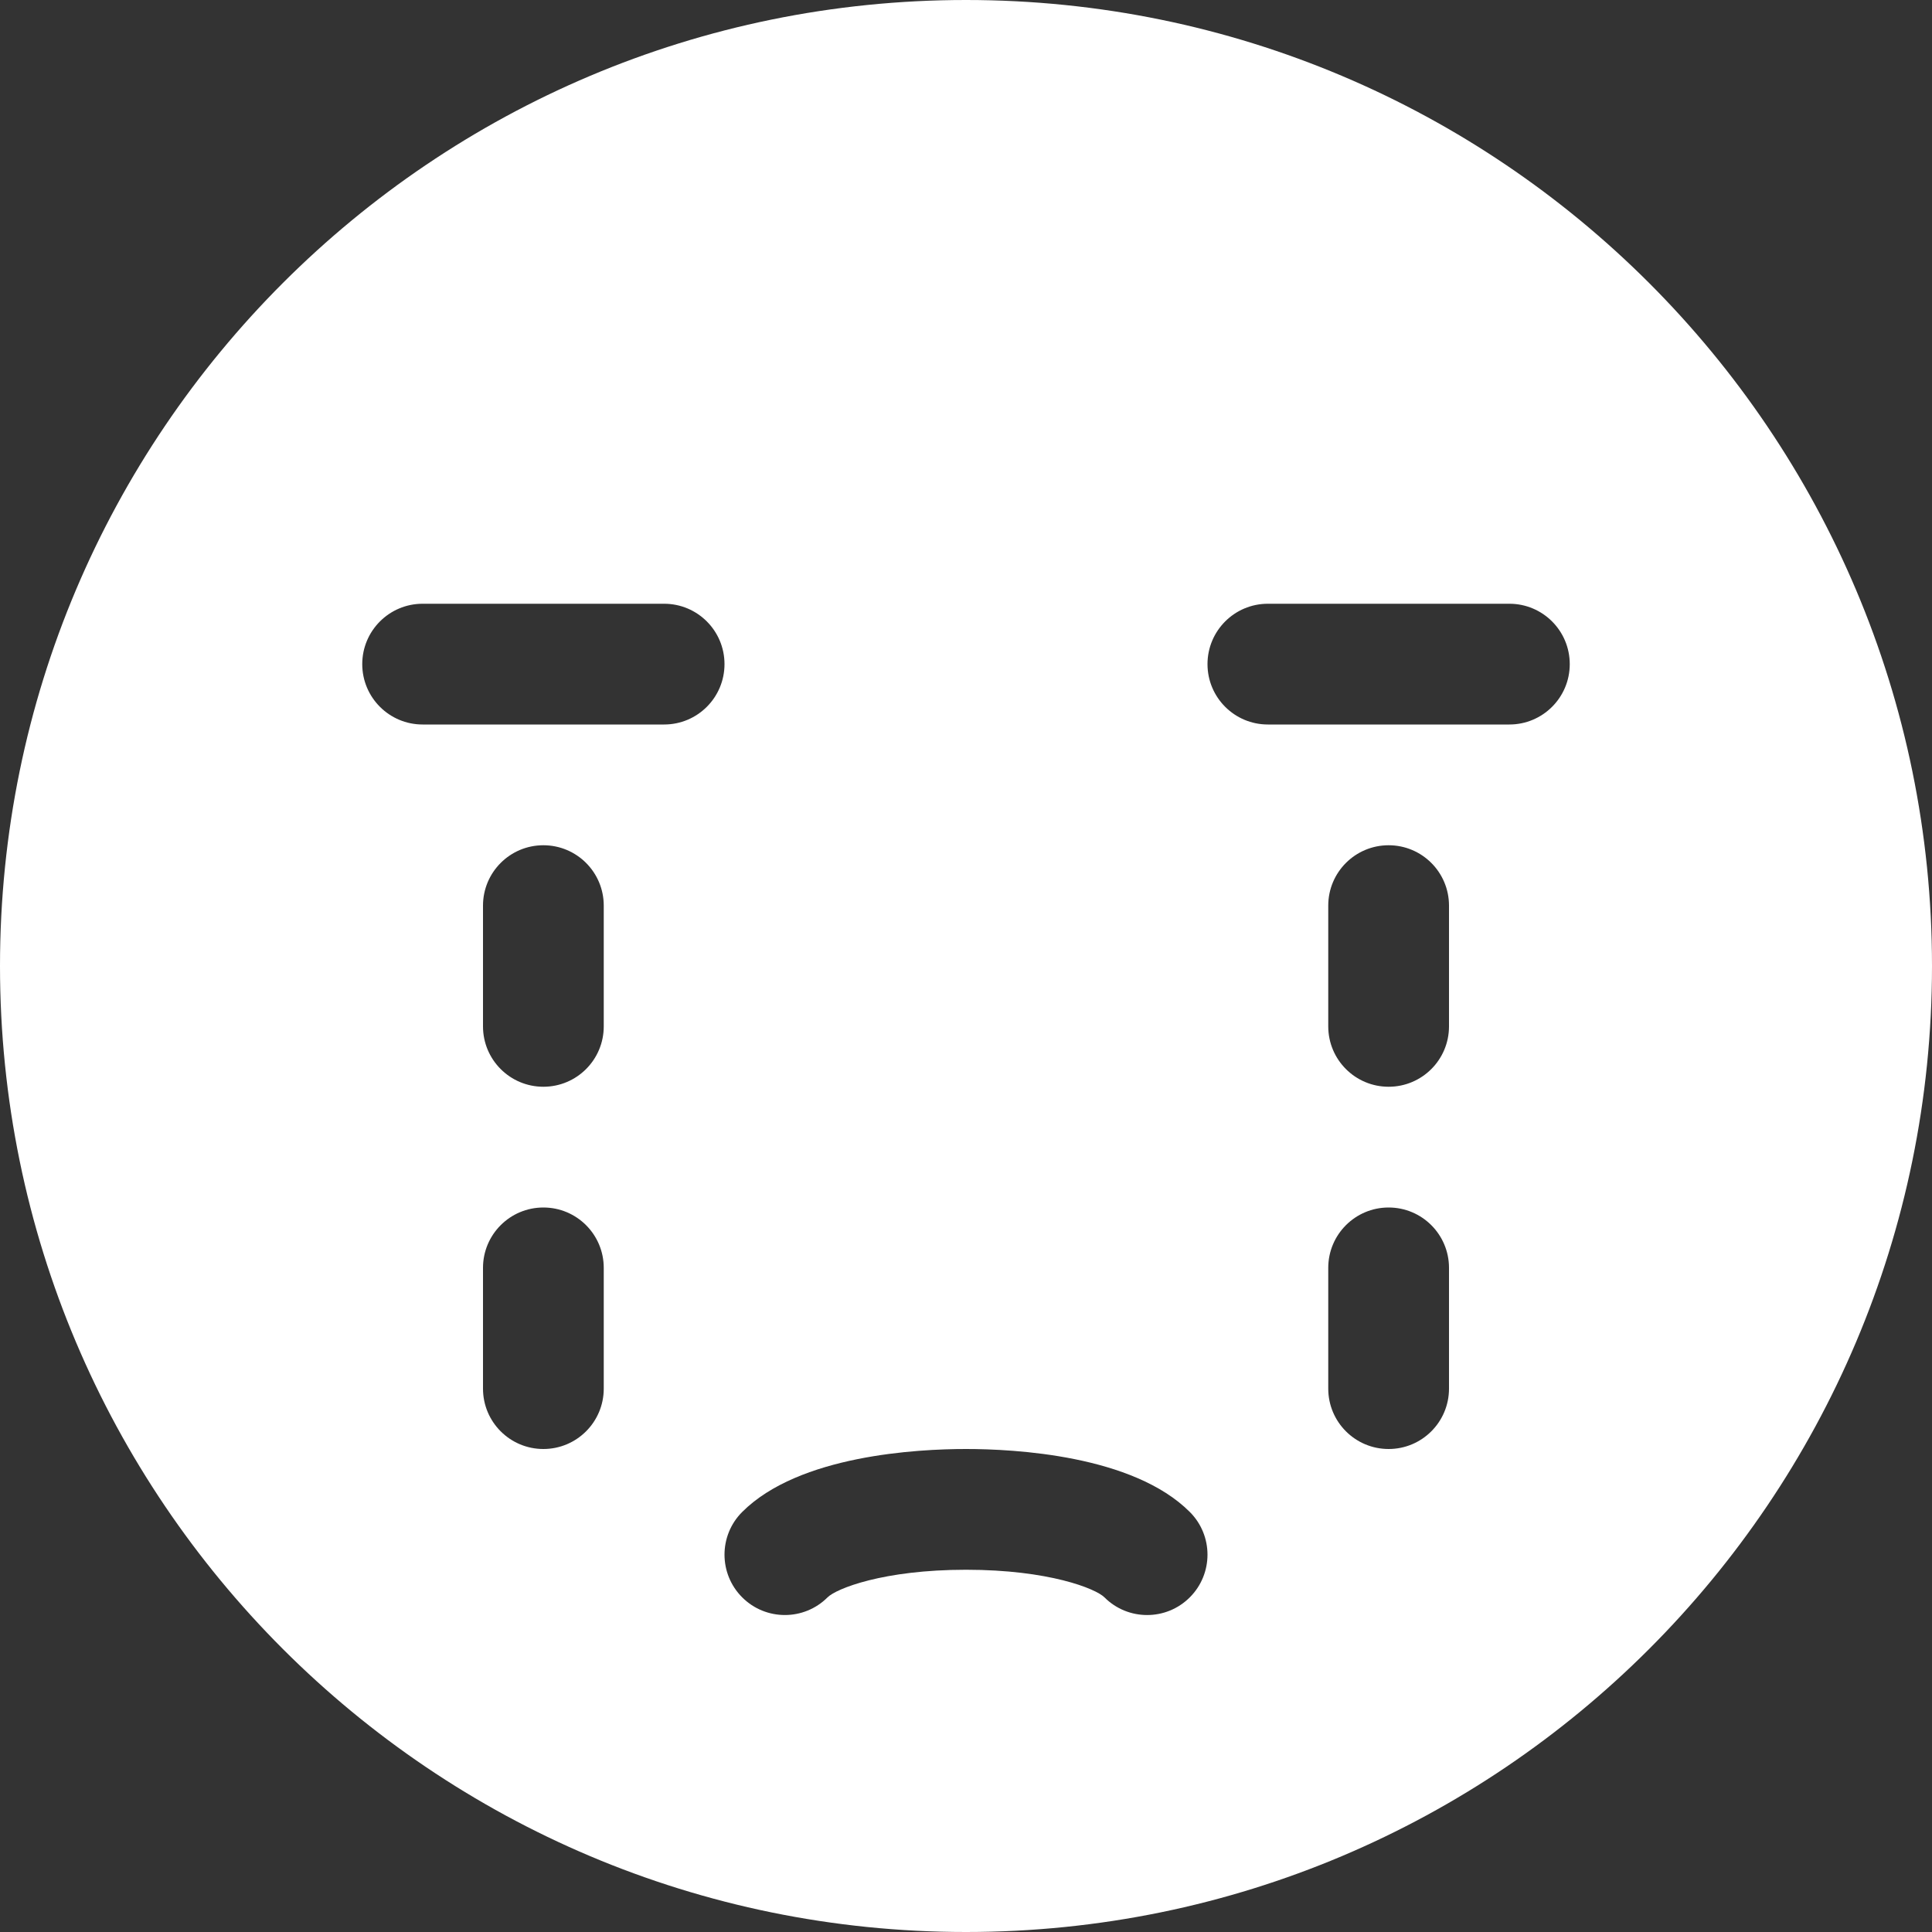 <!DOCTYPE svg PUBLIC "-//W3C//DTD SVG 1.1//EN" "http://www.w3.org/Graphics/SVG/1.1/DTD/svg11.dtd">
<svg xmlns="http://www.w3.org/2000/svg" xmlns:xlink="http://www.w3.org/1999/xlink" version="1.1" width="64px" height="64px" viewBox="0 0 64 64">
<rect x="0" y="0" width="64" height="64" fill="#333333" stroke="none"/>
<path d="M32 0c-17.673 0-32 14.327-32 32s14.327 32 32 32 32-14.327 32-32-14.327-32-32-32zM20 46c0 1.105-0.895 2-2 2s-2-0.895-2-2v-4c0-1.105 0.895-2 2-2s2 0.895 2 2v4zM20 34c0 1.105-0.895 2-2 2s-2-0.895-2-2v-4c0-1.105 0.895-2 2-2s2 0.895 2 2v4zM22 24h-8c-1.104 0-2-0.895-2-2s0.896-2 2-2h8c1.105 0 2 0.895 2 2s-0.895 2-2 2zM39.414 52.914c-0.391 0.391-0.902 0.586-1.414 0.586s-1.024-0.195-1.414-0.586c-0.286-0.286-1.839-0.914-4.586-0.914s-4.299 0.628-4.586 0.914c-0.781 0.781-2.047 0.781-2.828 0s-0.781-2.047 0-2.828c1.883-1.883 5.812-2.086 7.414-2.086s5.532 0.203 7.414 2.086c0.781 0.781 0.781 2.047 0 2.828zM48 46c0 1.105-0.895 2-2 2s-2-0.895-2-2v-4c0-1.105 0.895-2 2-2s2 0.895 2 2v4zM48 34c0 1.105-0.895 2-2 2s-2-0.895-2-2v-4c0-1.105 0.895-2 2-2s2 0.895 2 2v4zM50 24h-8c-1.105 0-2-0.895-2-2s0.895-2 2-2h8c1.105 0 2 0.895 2 2s-0.895 2-2 2z" fill="#FFFFFF"/>
</svg>